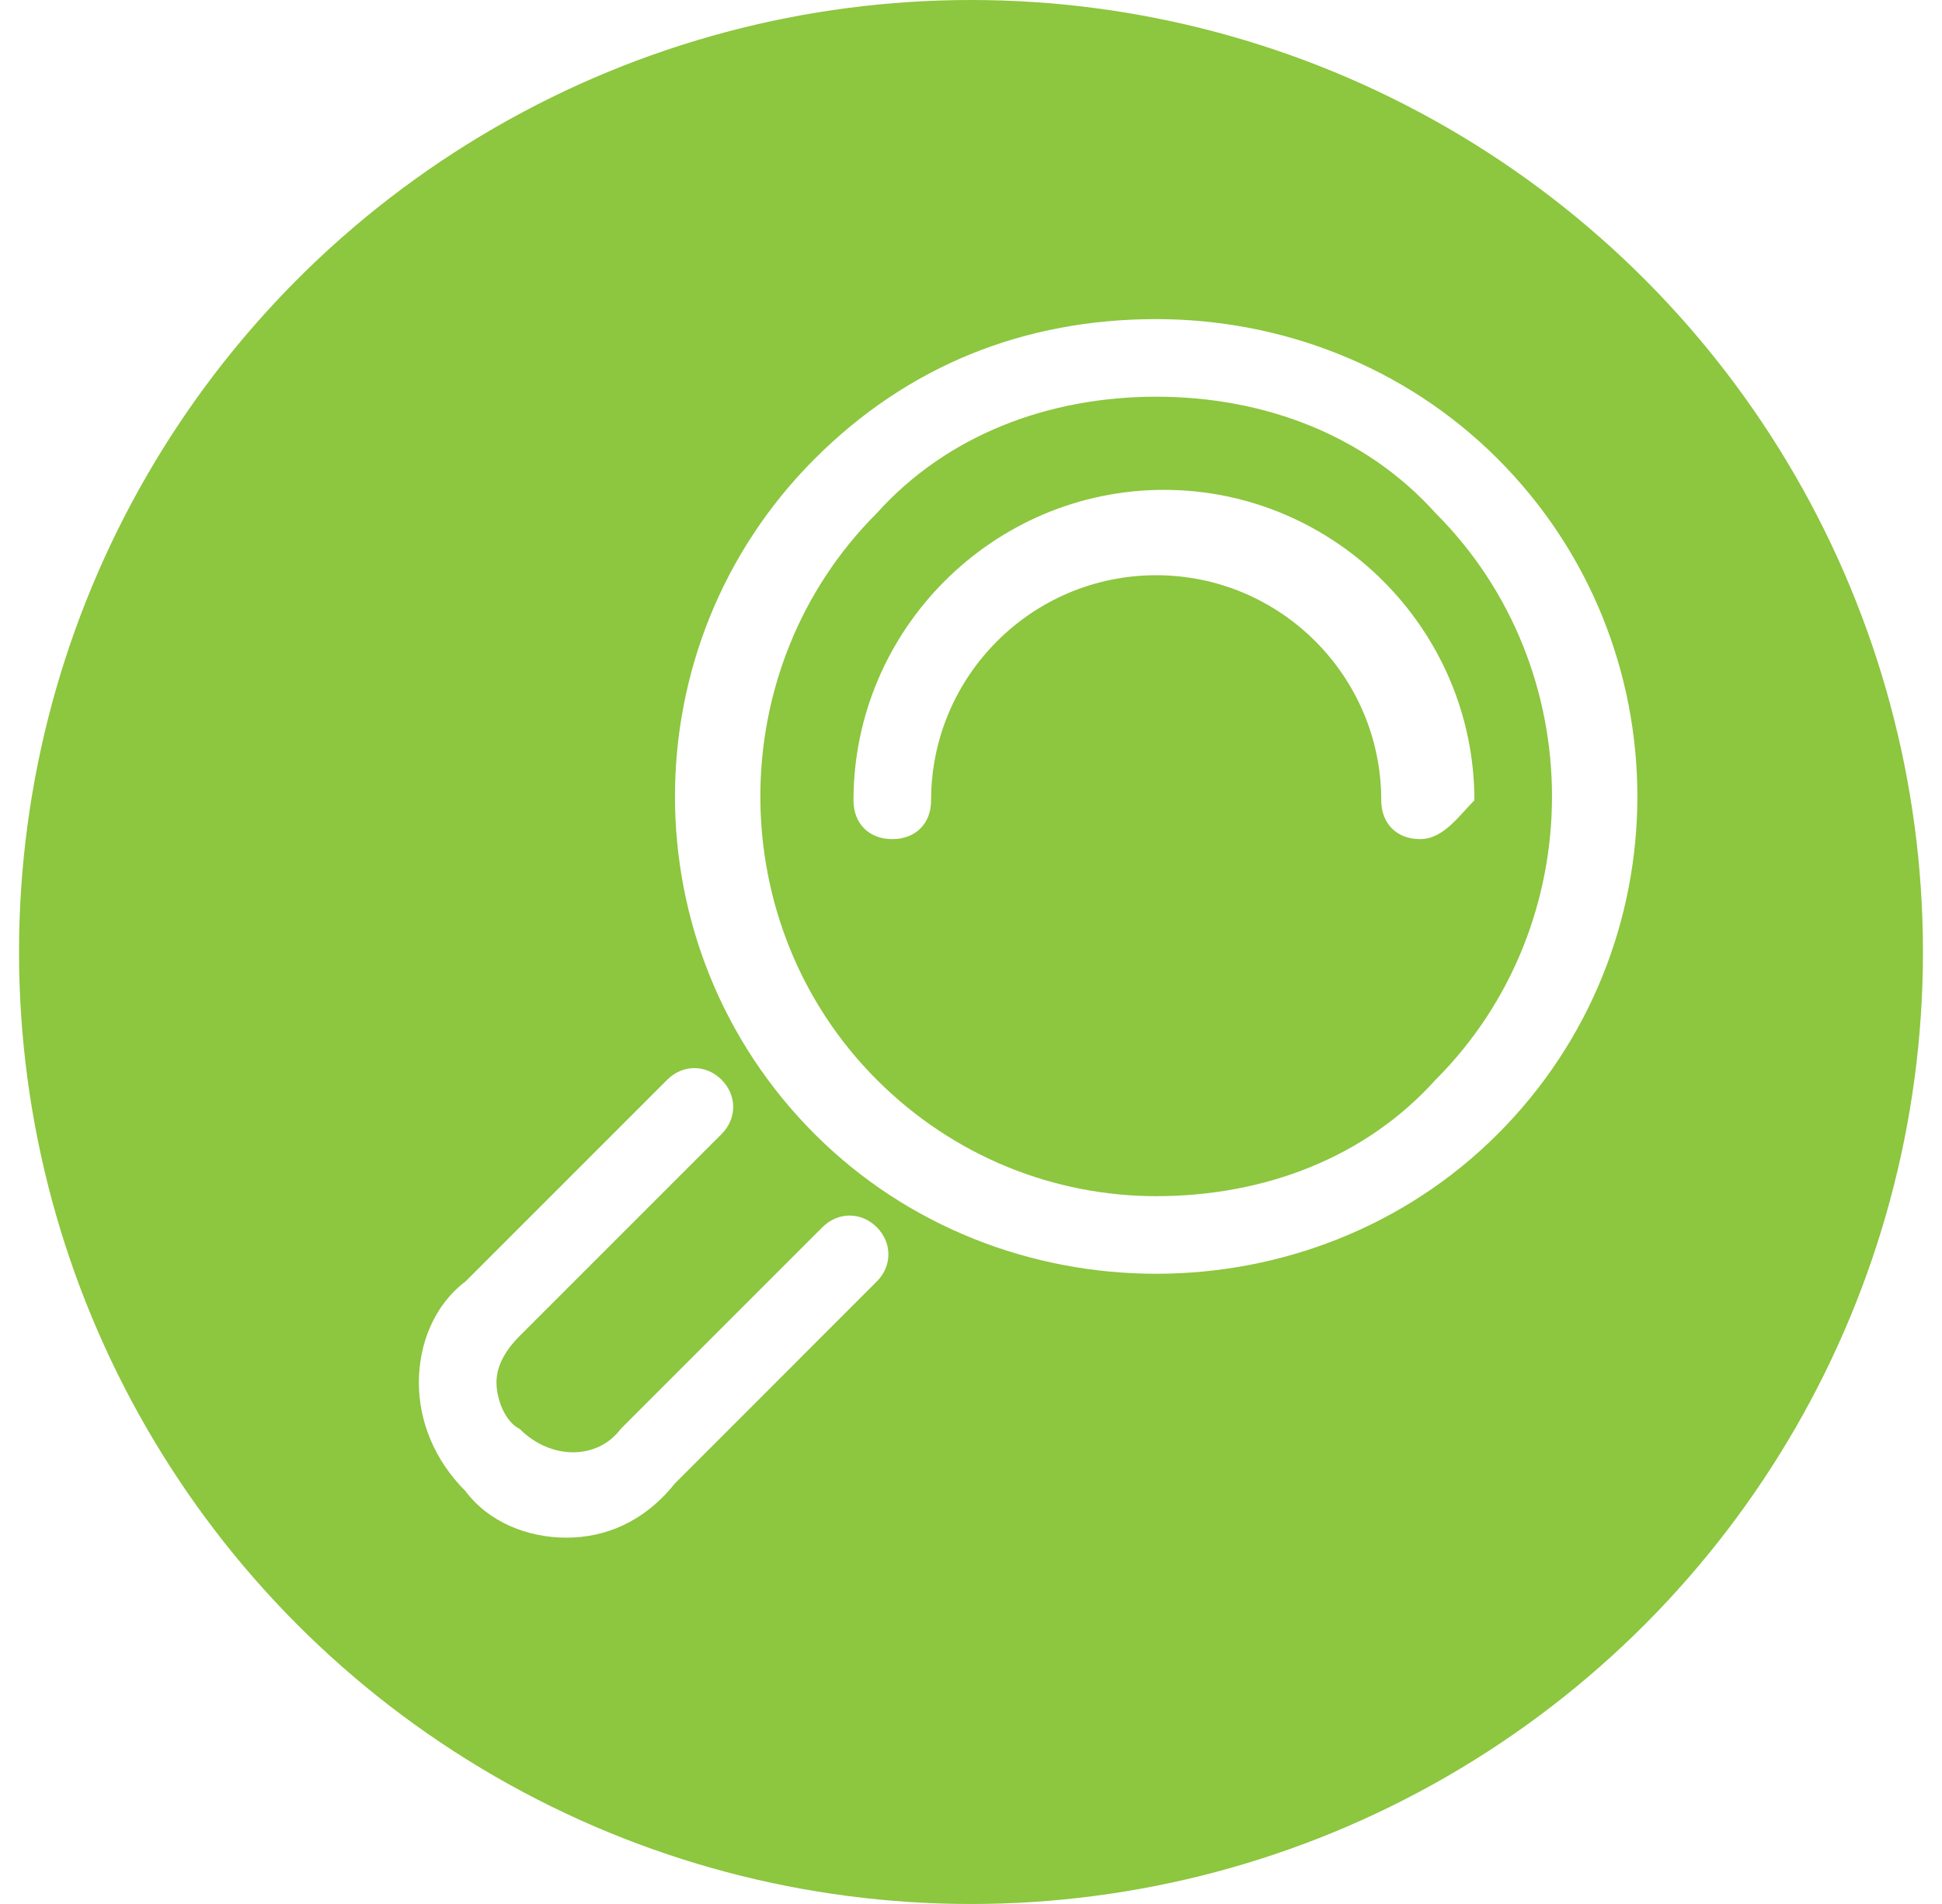 <svg width="51" height="50" viewBox="0 0 51 50" fill="none" xmlns="http://www.w3.org/2000/svg">
<circle cx="25.5" cy="25" r="25" fill="#8DC63F"/>
<g filter="url(#filter0_d)">
<path d="M30.363 33.45C27.102 33.45 23.841 32.227 21.395 29.782C16.503 24.89 16.503 16.941 21.395 12.049C23.841 9.603 26.898 8.38 30.363 8.38C33.624 8.38 36.886 9.603 39.331 12.049C44.223 16.941 44.223 24.89 39.331 29.782C36.886 32.227 33.624 33.45 30.363 33.45ZM30.363 10.418C27.51 10.418 24.86 11.438 23.026 13.476C18.949 17.552 18.949 24.278 23.026 28.355C25.064 30.393 27.714 31.412 30.363 31.412C33.217 31.412 35.867 30.393 37.701 28.355C41.777 24.278 41.777 17.552 37.701 13.476C35.867 11.438 33.217 10.418 30.363 10.418Z" fill="white"/>
<path d="M37.293 22.036C36.681 22.036 36.274 21.629 36.274 21.017C36.274 17.756 33.624 15.106 30.363 15.106C27.102 15.106 24.452 17.756 24.452 21.017C24.452 21.629 24.044 22.036 23.433 22.036C22.822 22.036 22.414 21.629 22.414 21.017C22.414 16.533 26.083 12.864 30.567 12.864C35.051 12.864 38.72 16.533 38.72 21.017C38.312 21.425 37.904 22.036 37.293 22.036Z" fill="white"/>
<path d="M14.873 40.38C13.853 40.38 12.834 39.973 12.223 39.157C11.408 38.342 11 37.323 11 36.304C11 35.285 11.408 34.266 12.223 33.654L17.522 28.355C17.93 27.947 18.541 27.947 18.949 28.355C19.357 28.762 19.357 29.374 18.949 29.782L13.65 35.081C13.242 35.489 13.038 35.896 13.038 36.304C13.038 36.712 13.242 37.323 13.65 37.527C14.465 38.342 15.688 38.342 16.299 37.527L21.599 32.227C22.006 31.82 22.618 31.82 23.025 32.227C23.433 32.635 23.433 33.247 23.025 33.654L17.726 38.954C16.911 39.973 15.892 40.38 14.873 40.38Z" fill="white"/>
</g>
<defs>
<filter id="filter0_d" x="8" y="5.38" width="38" height="38" filterUnits="userSpaceOnUse" color-interpolation-filters="sRGB">
<feFlood flood-opacity="0" result="BackgroundImageFix"/>
<feColorMatrix in="SourceAlpha" type="matrix" values="0 0 0 0 0 0 0 0 0 0 0 0 0 0 0 0 0 0 127 0"/>
<feOffset/>
<feGaussianBlur stdDeviation="1.5"/>
<feColorMatrix type="matrix" values="0 0 0 0 0.545 0 0 0 0 0.773 0 0 0 0 0.247 0 0 0 0.5 0"/>
<feBlend mode="normal" in2="BackgroundImageFix" result="effect1_dropShadow"/>
<feBlend mode="normal" in="SourceGraphic" in2="effect1_dropShadow" result="shape"/>
</filter>
</defs>
</svg>
